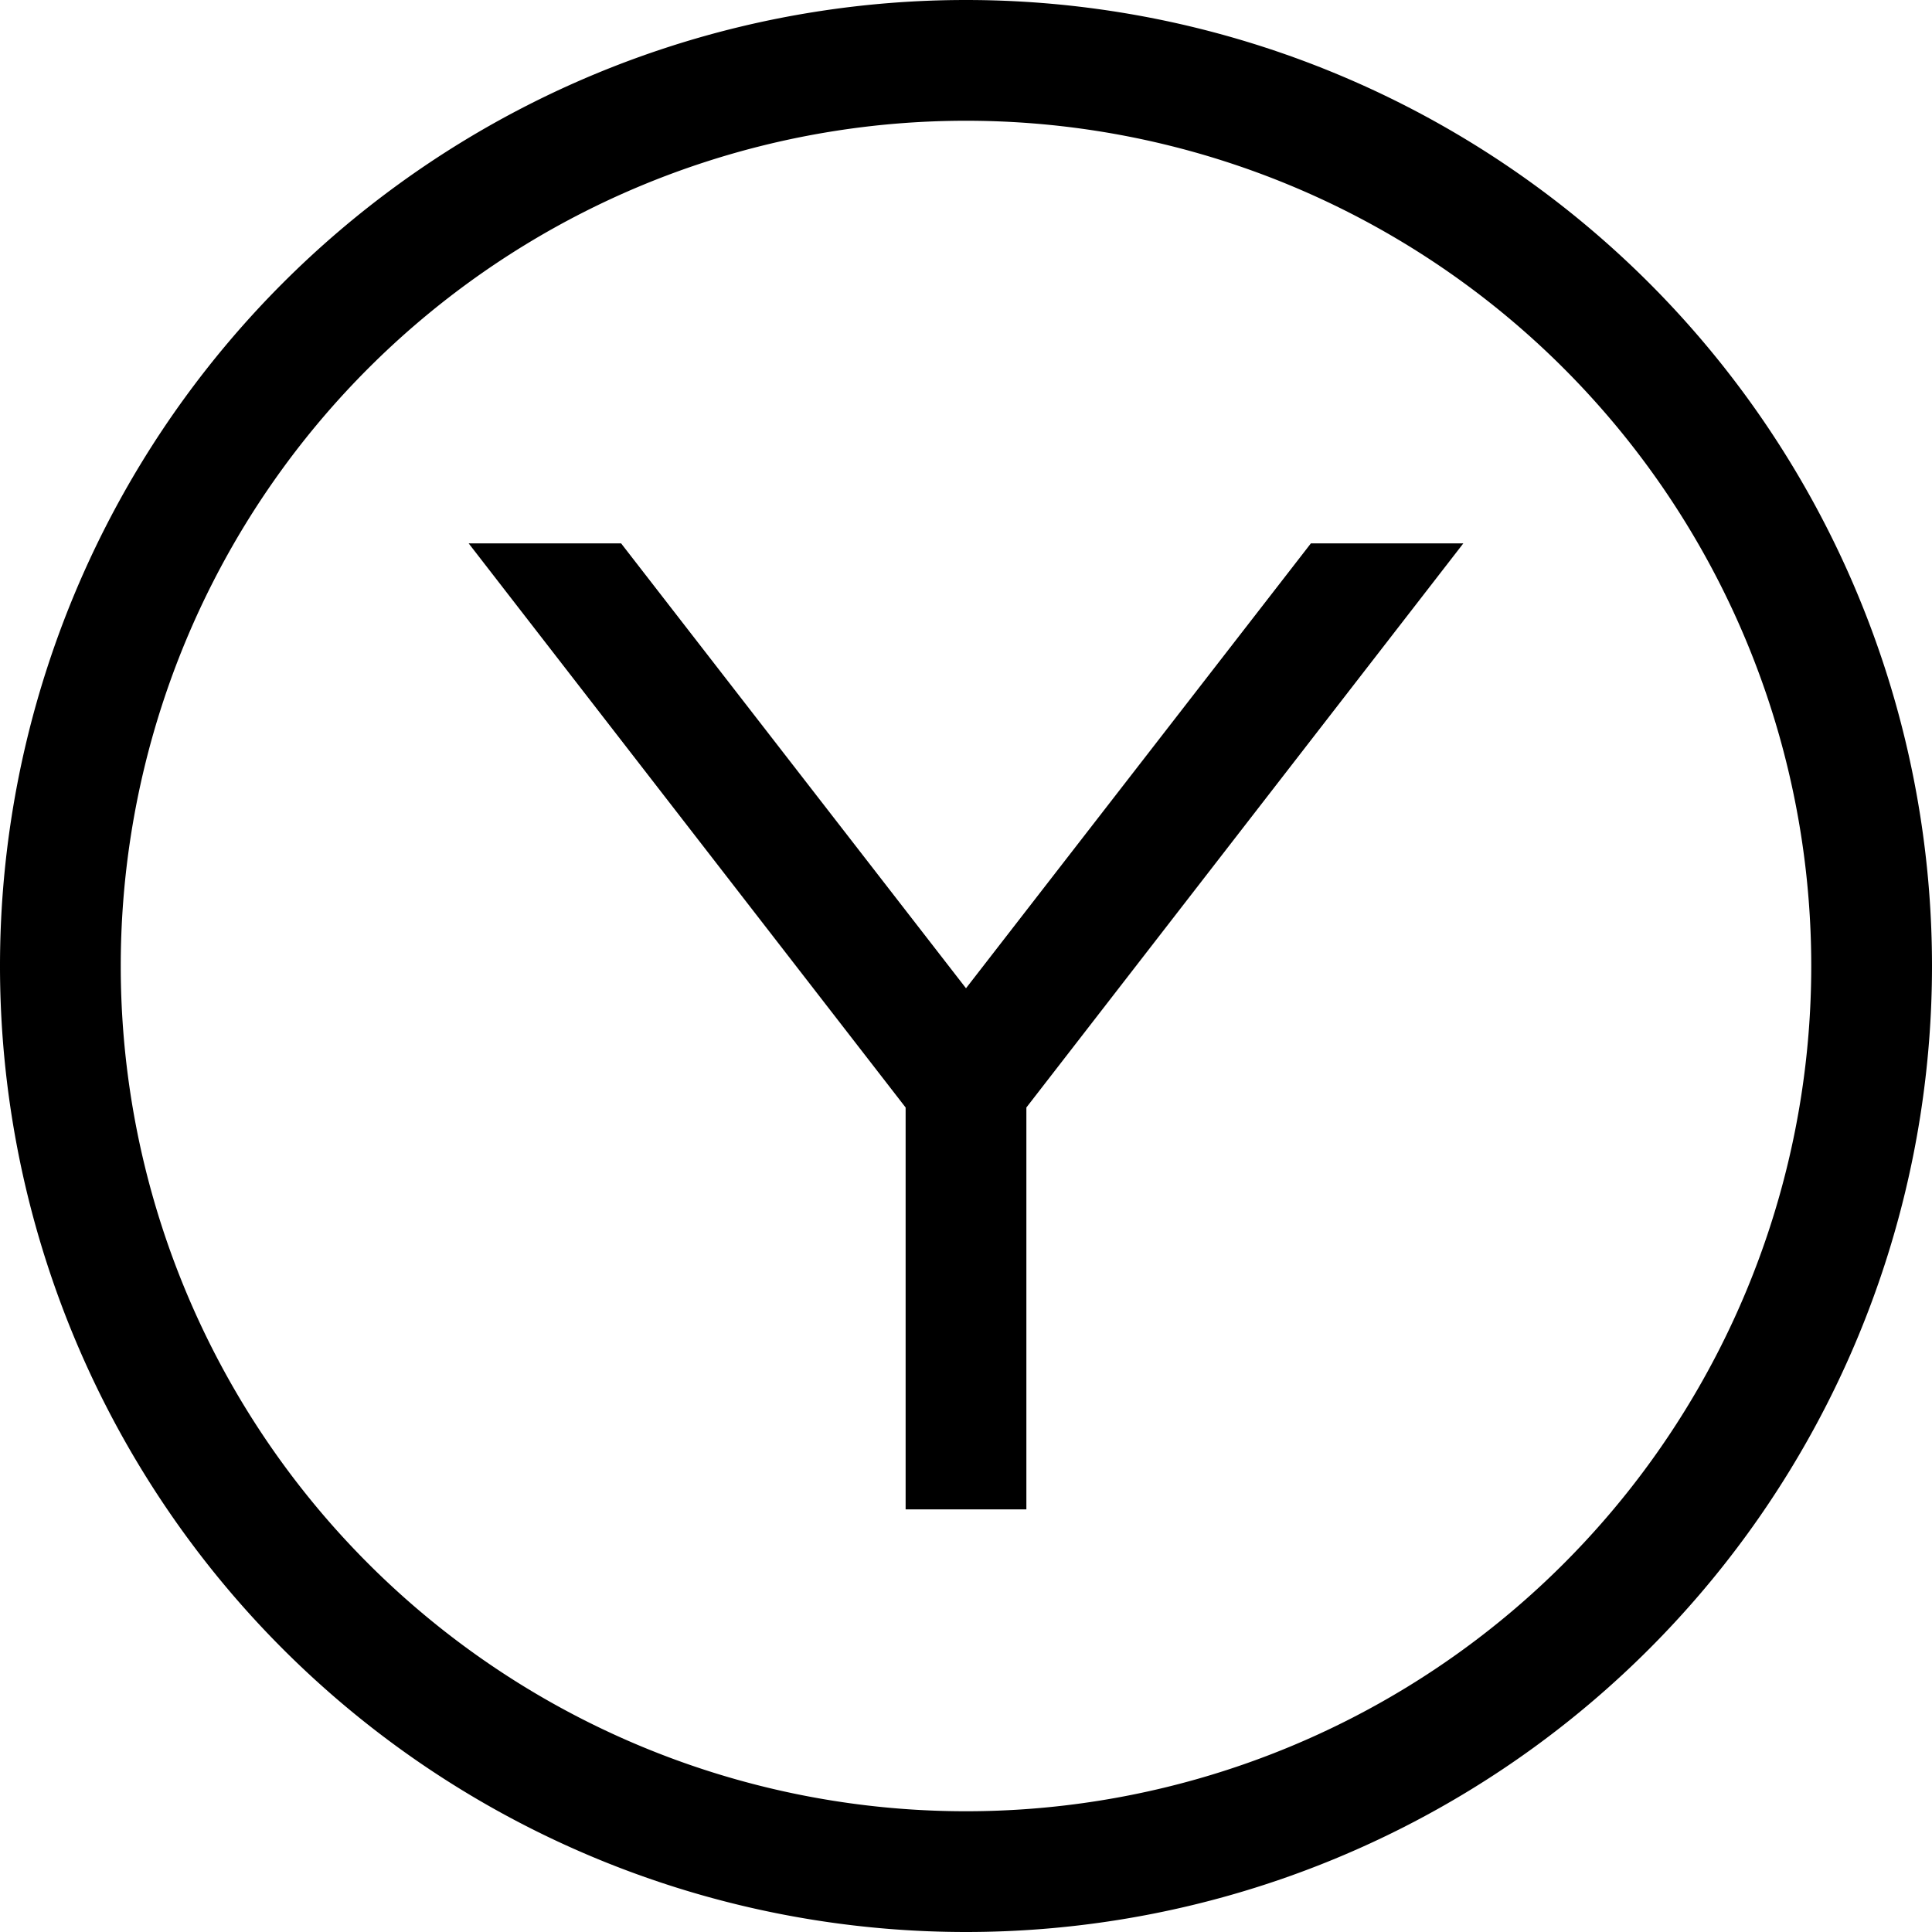 <svg xmlns="http://www.w3.org/2000/svg" viewBox="0 0 512 512"><path d="M256 32a224 224 0 1 1 0 448 224 224 0 1 1 0-448zm0 480A256 256 0 1 0 256 0a256 256 0 1 0 0 512zM240 293.5V384v16h32V384 293.5L387.8 144H347.4L256 261.9 164.6 144H124.2L240 293.5z"/></svg>
